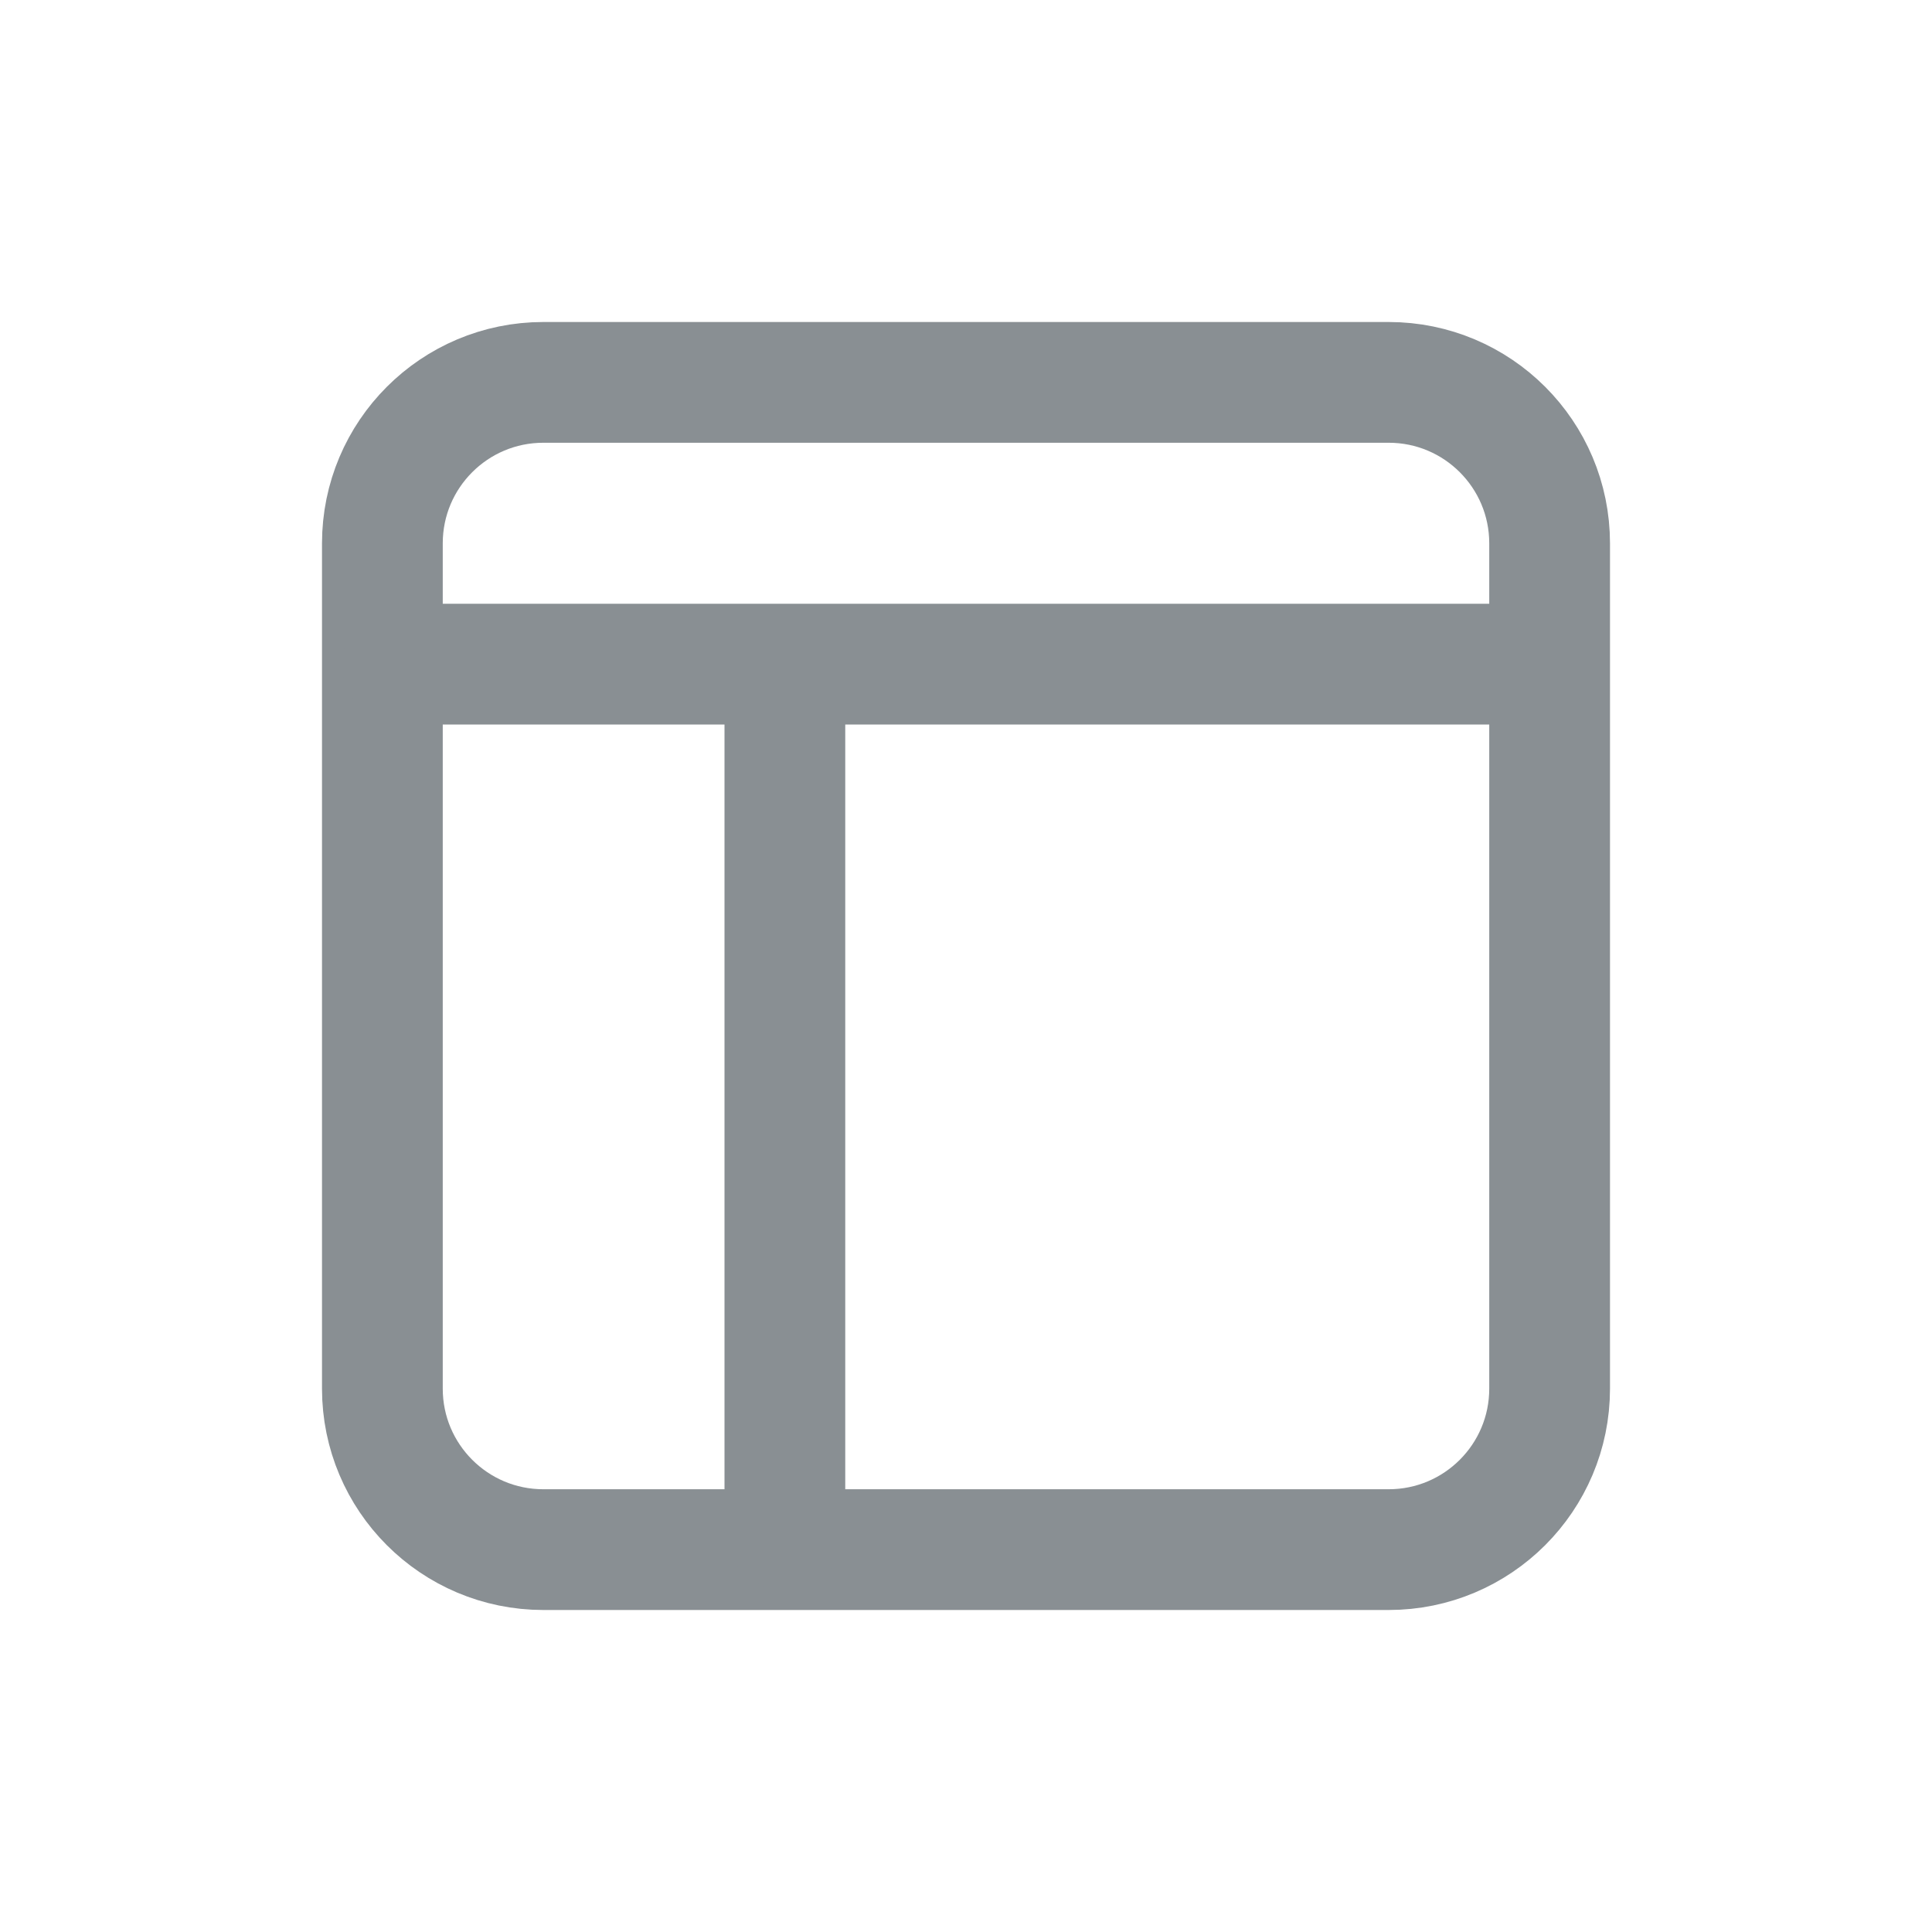 <svg width="24" height="24" viewBox="0 0 24 24" fill="none" xmlns="http://www.w3.org/2000/svg">
<path d="M4.75 6.75C4.75 5.645 5.645 4.75 6.75 4.75H17.25C18.355 4.75 19.25 5.645 19.25 6.75V17.25C19.25 18.355 18.355 19.25 17.25 19.25H6.75C5.645 19.25 4.75 18.355 4.75 17.25V6.75Z" stroke="#898F93" stroke-width="1.5" stroke-linecap="round" stroke-linejoin="round"/>
<path d="M9.75 8.75V19" stroke="#898F93" stroke-width="1.5" stroke-linecap="round" stroke-linejoin="round"/>
<path d="M5 8.25H19" stroke="#898F93" stroke-width="1.5" stroke-linecap="round" stroke-linejoin="round"/>
</svg>
